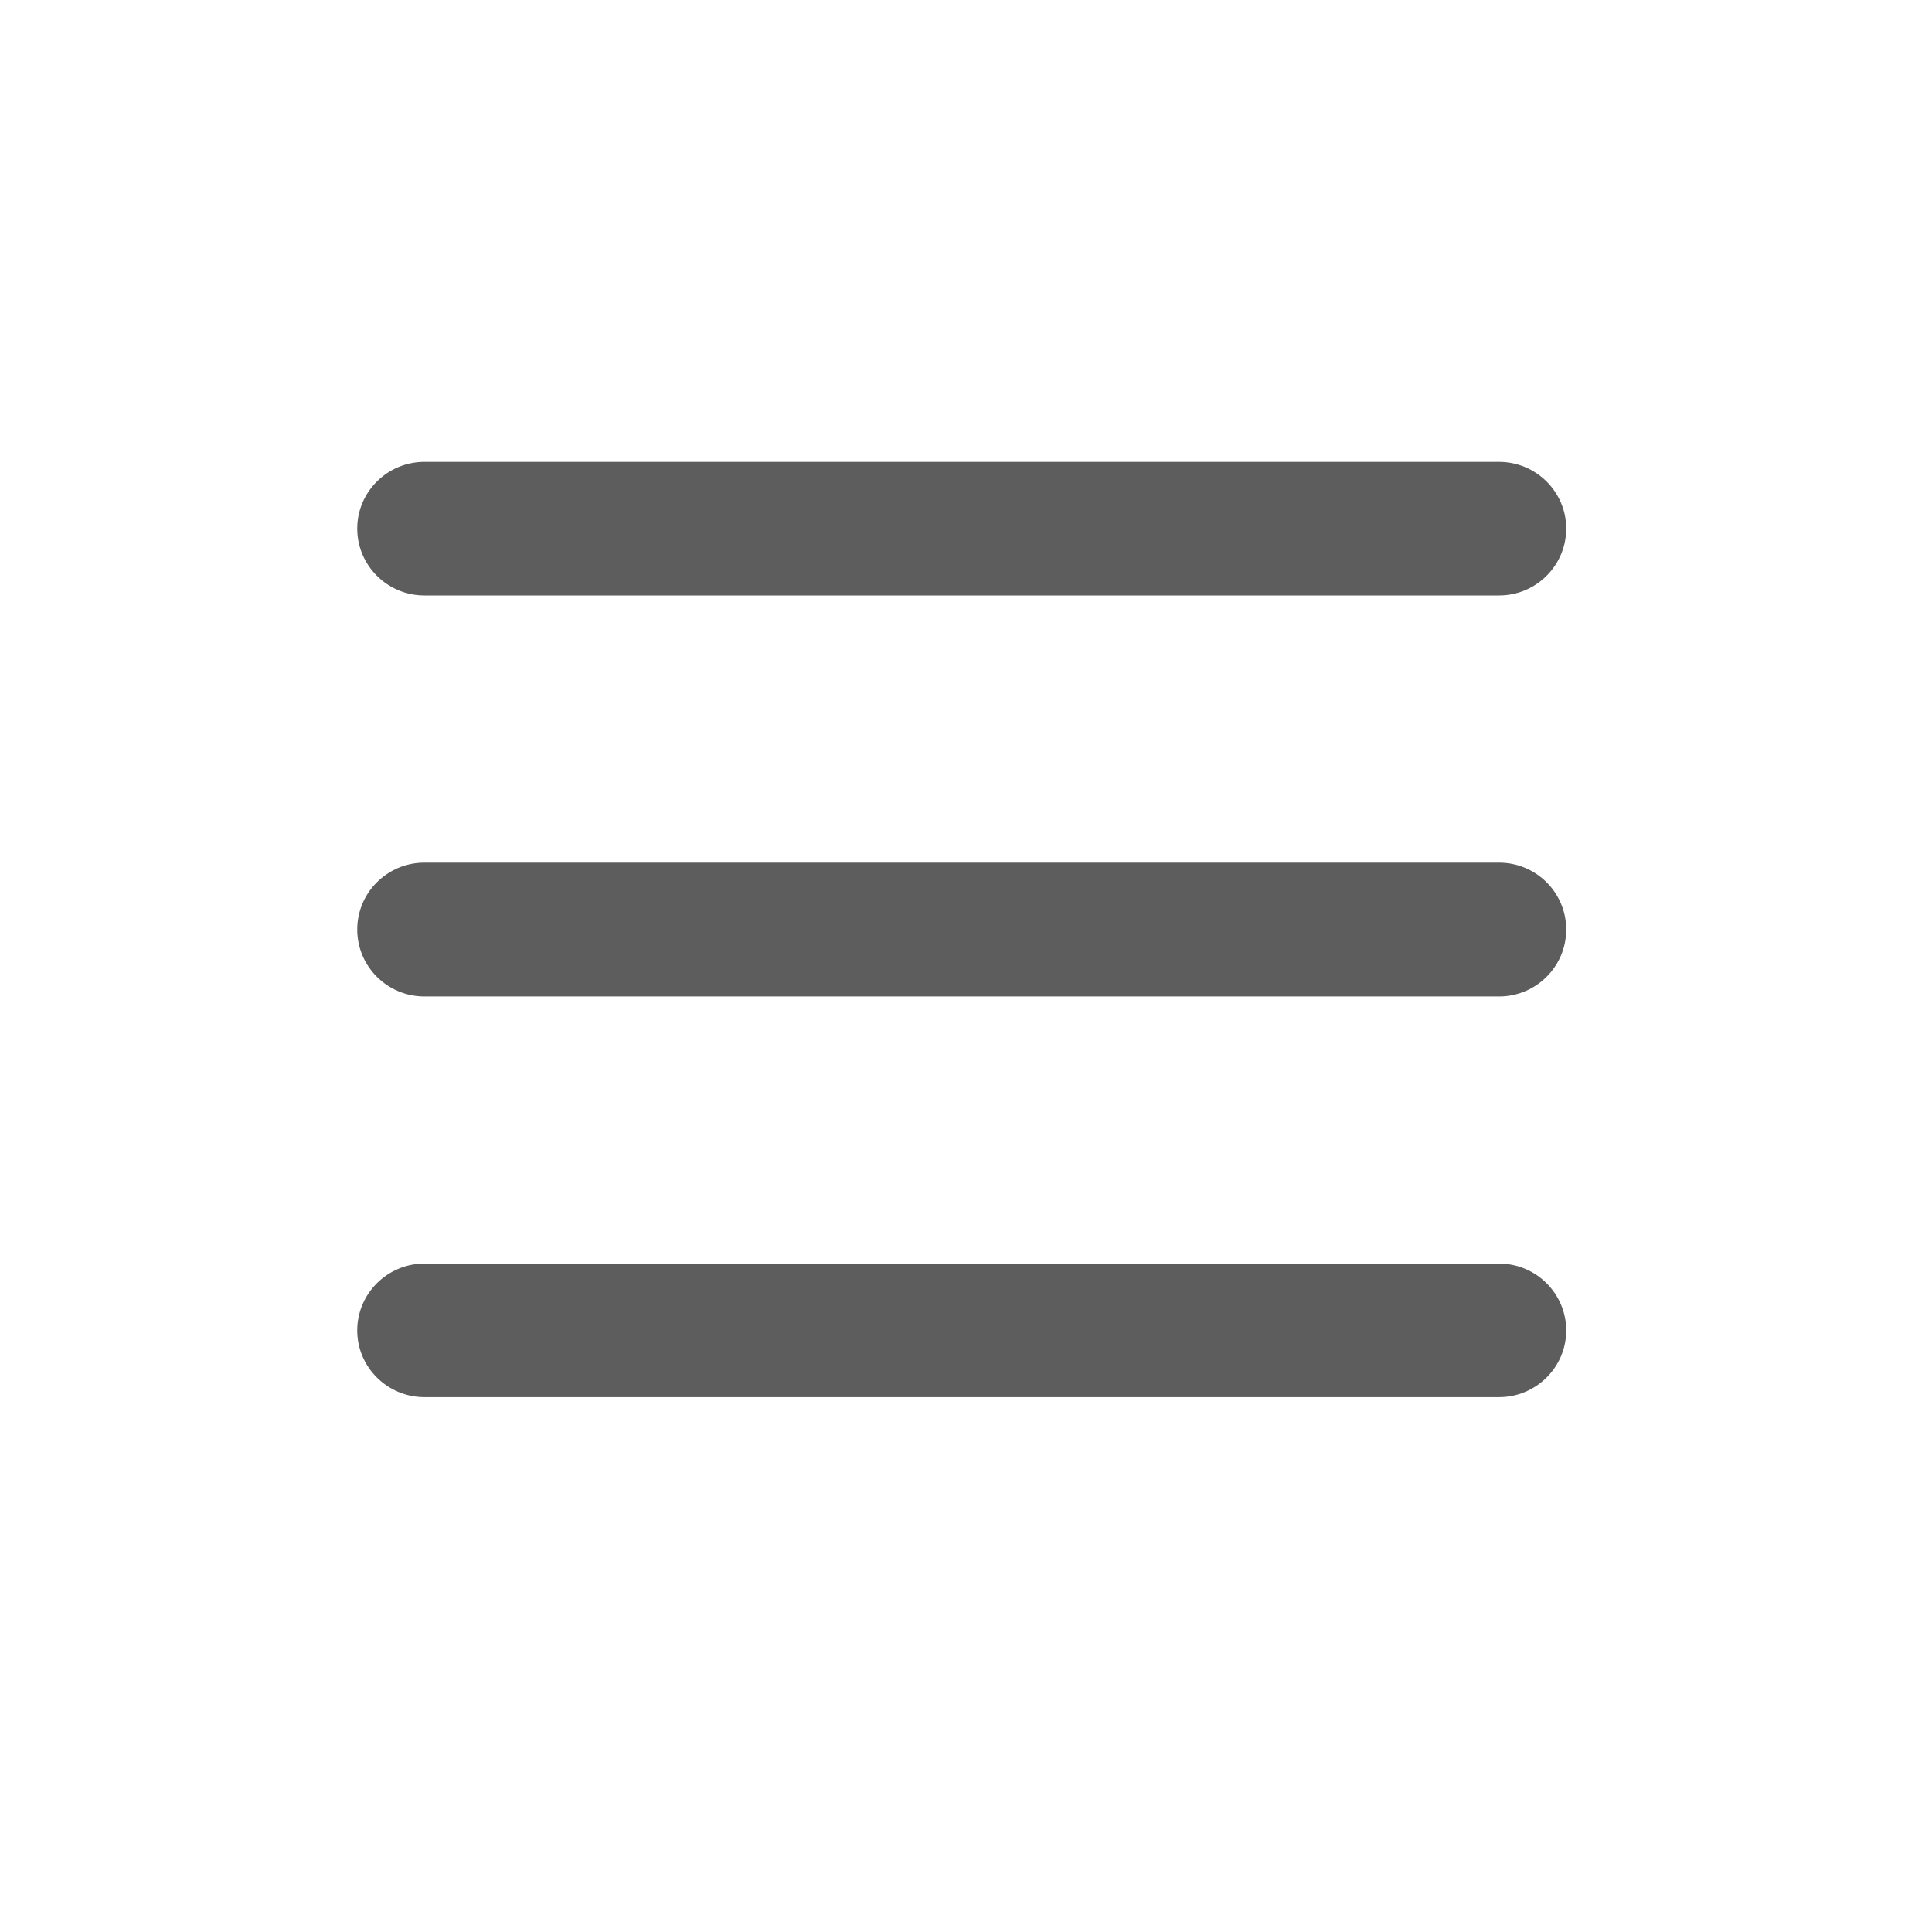 <svg xmlns="http://www.w3.org/2000/svg" xmlns:xlink="http://www.w3.org/1999/xlink" width="40" zoomAndPan="magnify" viewBox="0 0 30 30" height="40" preserveAspectRatio="xMidYMid meet" version="1.0"><defs><clipPath id="23dff8d21e"><path d="M 5.547 7.172 L 24.32 7.172 L 24.32 21.688 L 5.547 21.688 Z M 5.547 7.172 " clip-rule="nonzero"/></clipPath></defs><g clip-path="url(#23dff8d21e)"><path fill="#5d5d5d" d="M 6.59 21.695 C 6.016 21.695 5.547 21.23 5.547 20.66 C 5.547 20.086 6.016 19.621 6.59 19.621 L 23.277 19.621 C 23.852 19.621 24.32 20.086 24.32 20.66 C 24.32 21.23 23.852 21.695 23.277 21.695 Z M 6.59 15.473 C 6.016 15.473 5.547 15.008 5.547 14.434 C 5.547 13.859 6.016 13.395 6.59 13.395 L 23.277 13.395 C 23.852 13.395 24.32 13.859 24.32 14.434 C 24.32 15.008 23.852 15.473 23.277 15.473 Z M 6.59 9.246 C 6.016 9.246 5.547 8.781 5.547 8.207 C 5.547 7.637 6.016 7.172 6.59 7.172 L 23.277 7.172 C 23.852 7.172 24.32 7.637 24.32 8.207 C 24.32 8.781 23.852 9.246 23.277 9.246 L 6.59 9.246 " fill-opacity="1" fill-rule="nonzero"/></g></svg>